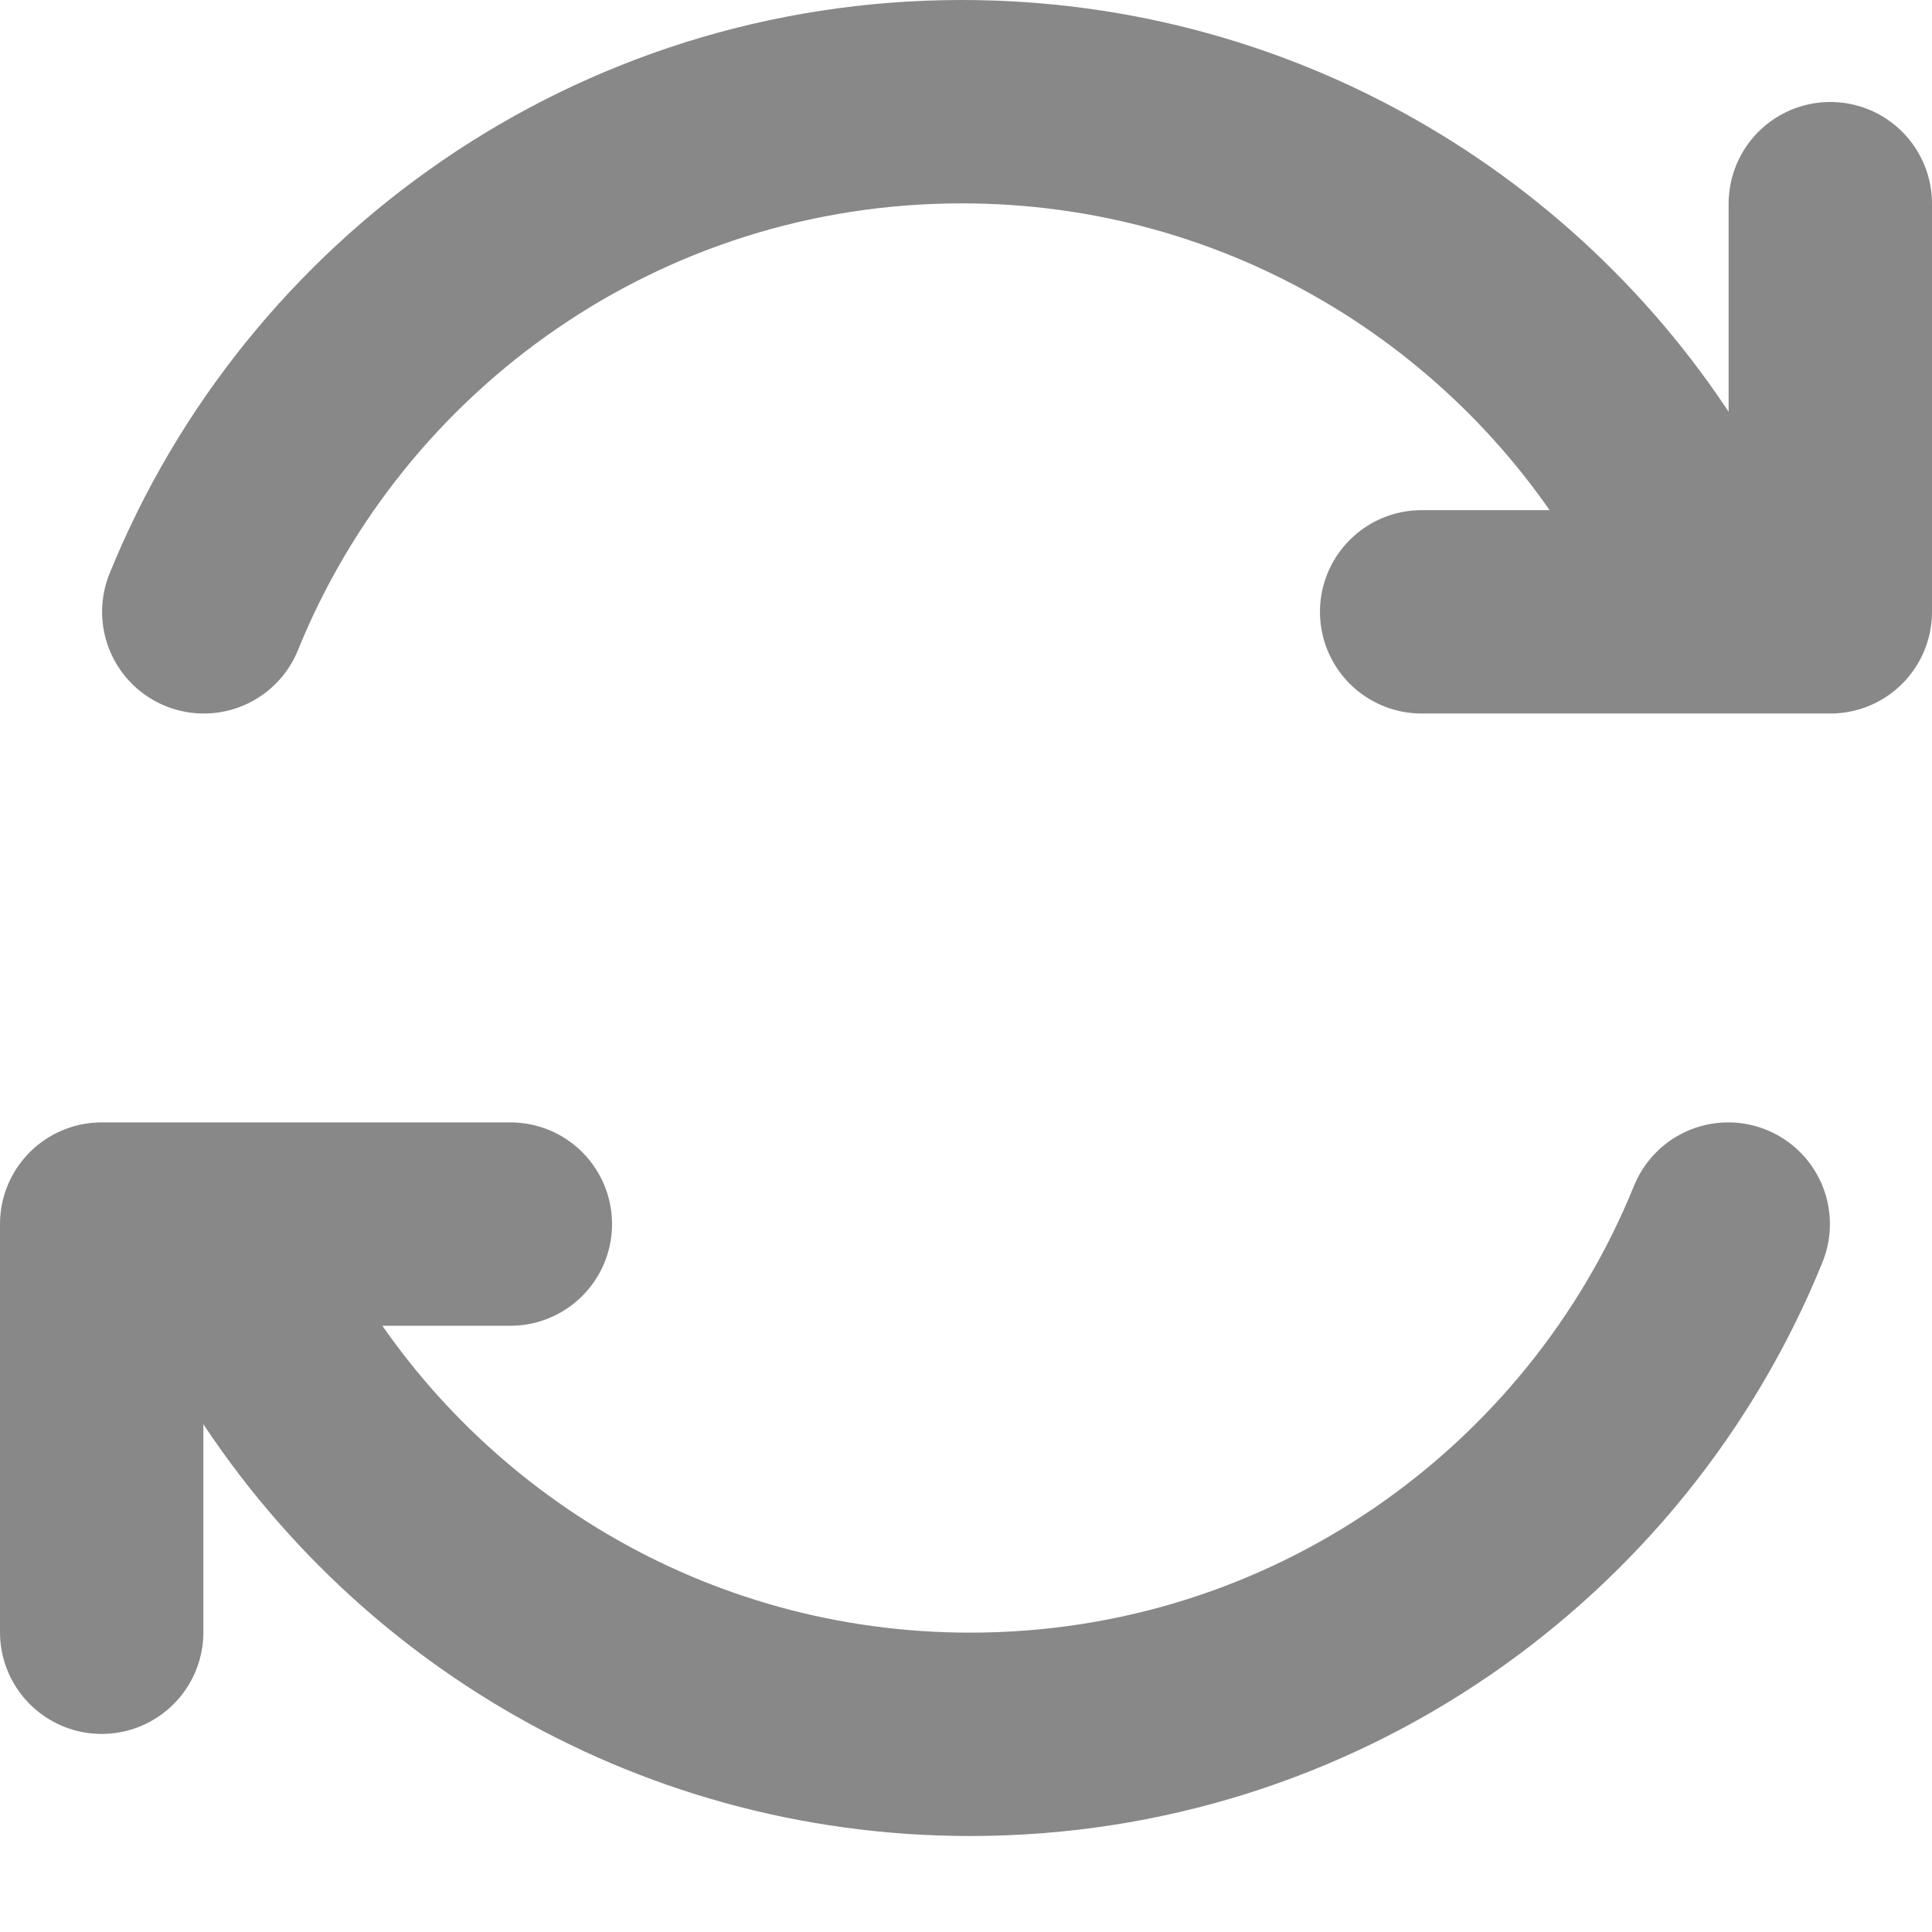 <svg width="19" height="19" viewBox="0 0 19 19" fill="none" xmlns="http://www.w3.org/2000/svg">
<path d="M16.422 5.014C15.032 2.614 12.434 1 9.459 1C6.085 1 3.197 3.075 2.004 6.017M13.981 6.017H18V2.003M2.578 13.042C3.968 15.441 6.566 17.056 9.541 17.056C12.915 17.056 15.803 14.98 16.996 12.038M5.019 12.038H1V16.052" stroke="#888888" stroke-width="2" stroke-linecap="round" stroke-linejoin="round"/>
</svg>
